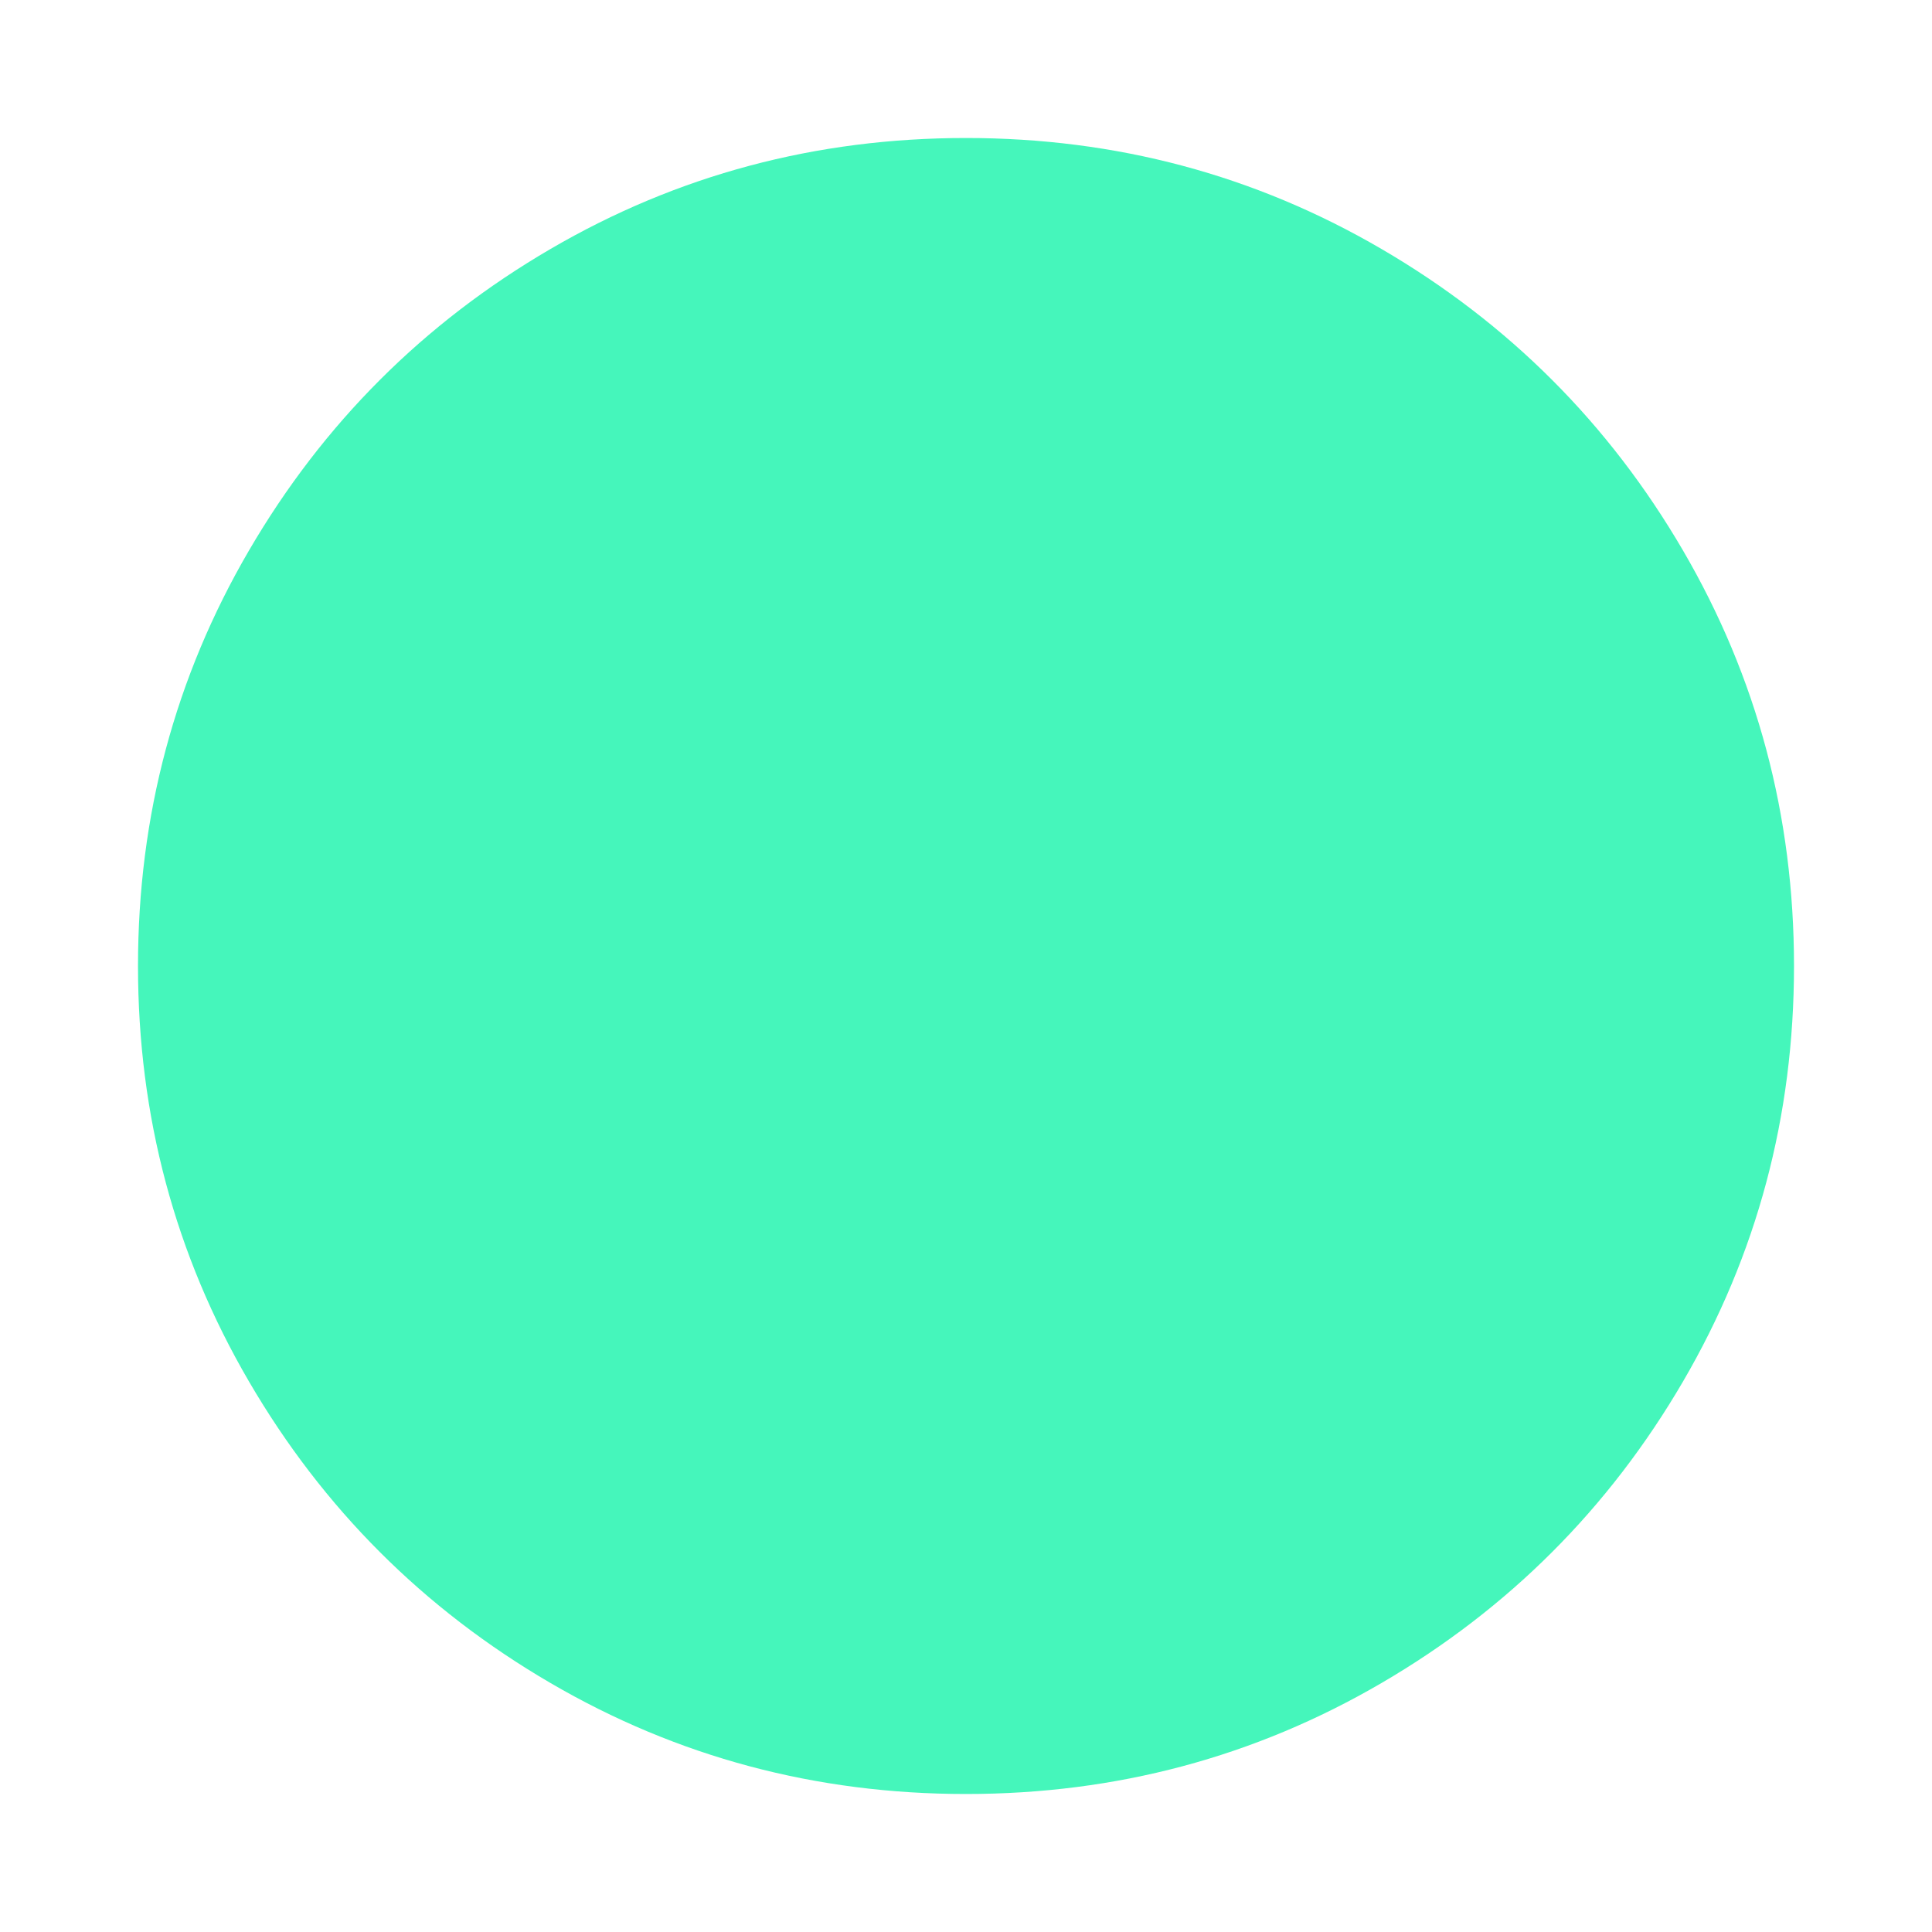 <svg xmlns="http://www.w3.org/2000/svg" viewBox="0 0 1792 1792" id="Circle"><path d="M1664 896q0 209-103 385.5T1281.5 1561 896 1664t-385.5-103T231 1281.5 128 896t103-385.5T510.5 231 896 128t385.5 103T1561 510.5 1664 896z" fill="#45f6bb" class="color000000 svgShape"></path></svg>